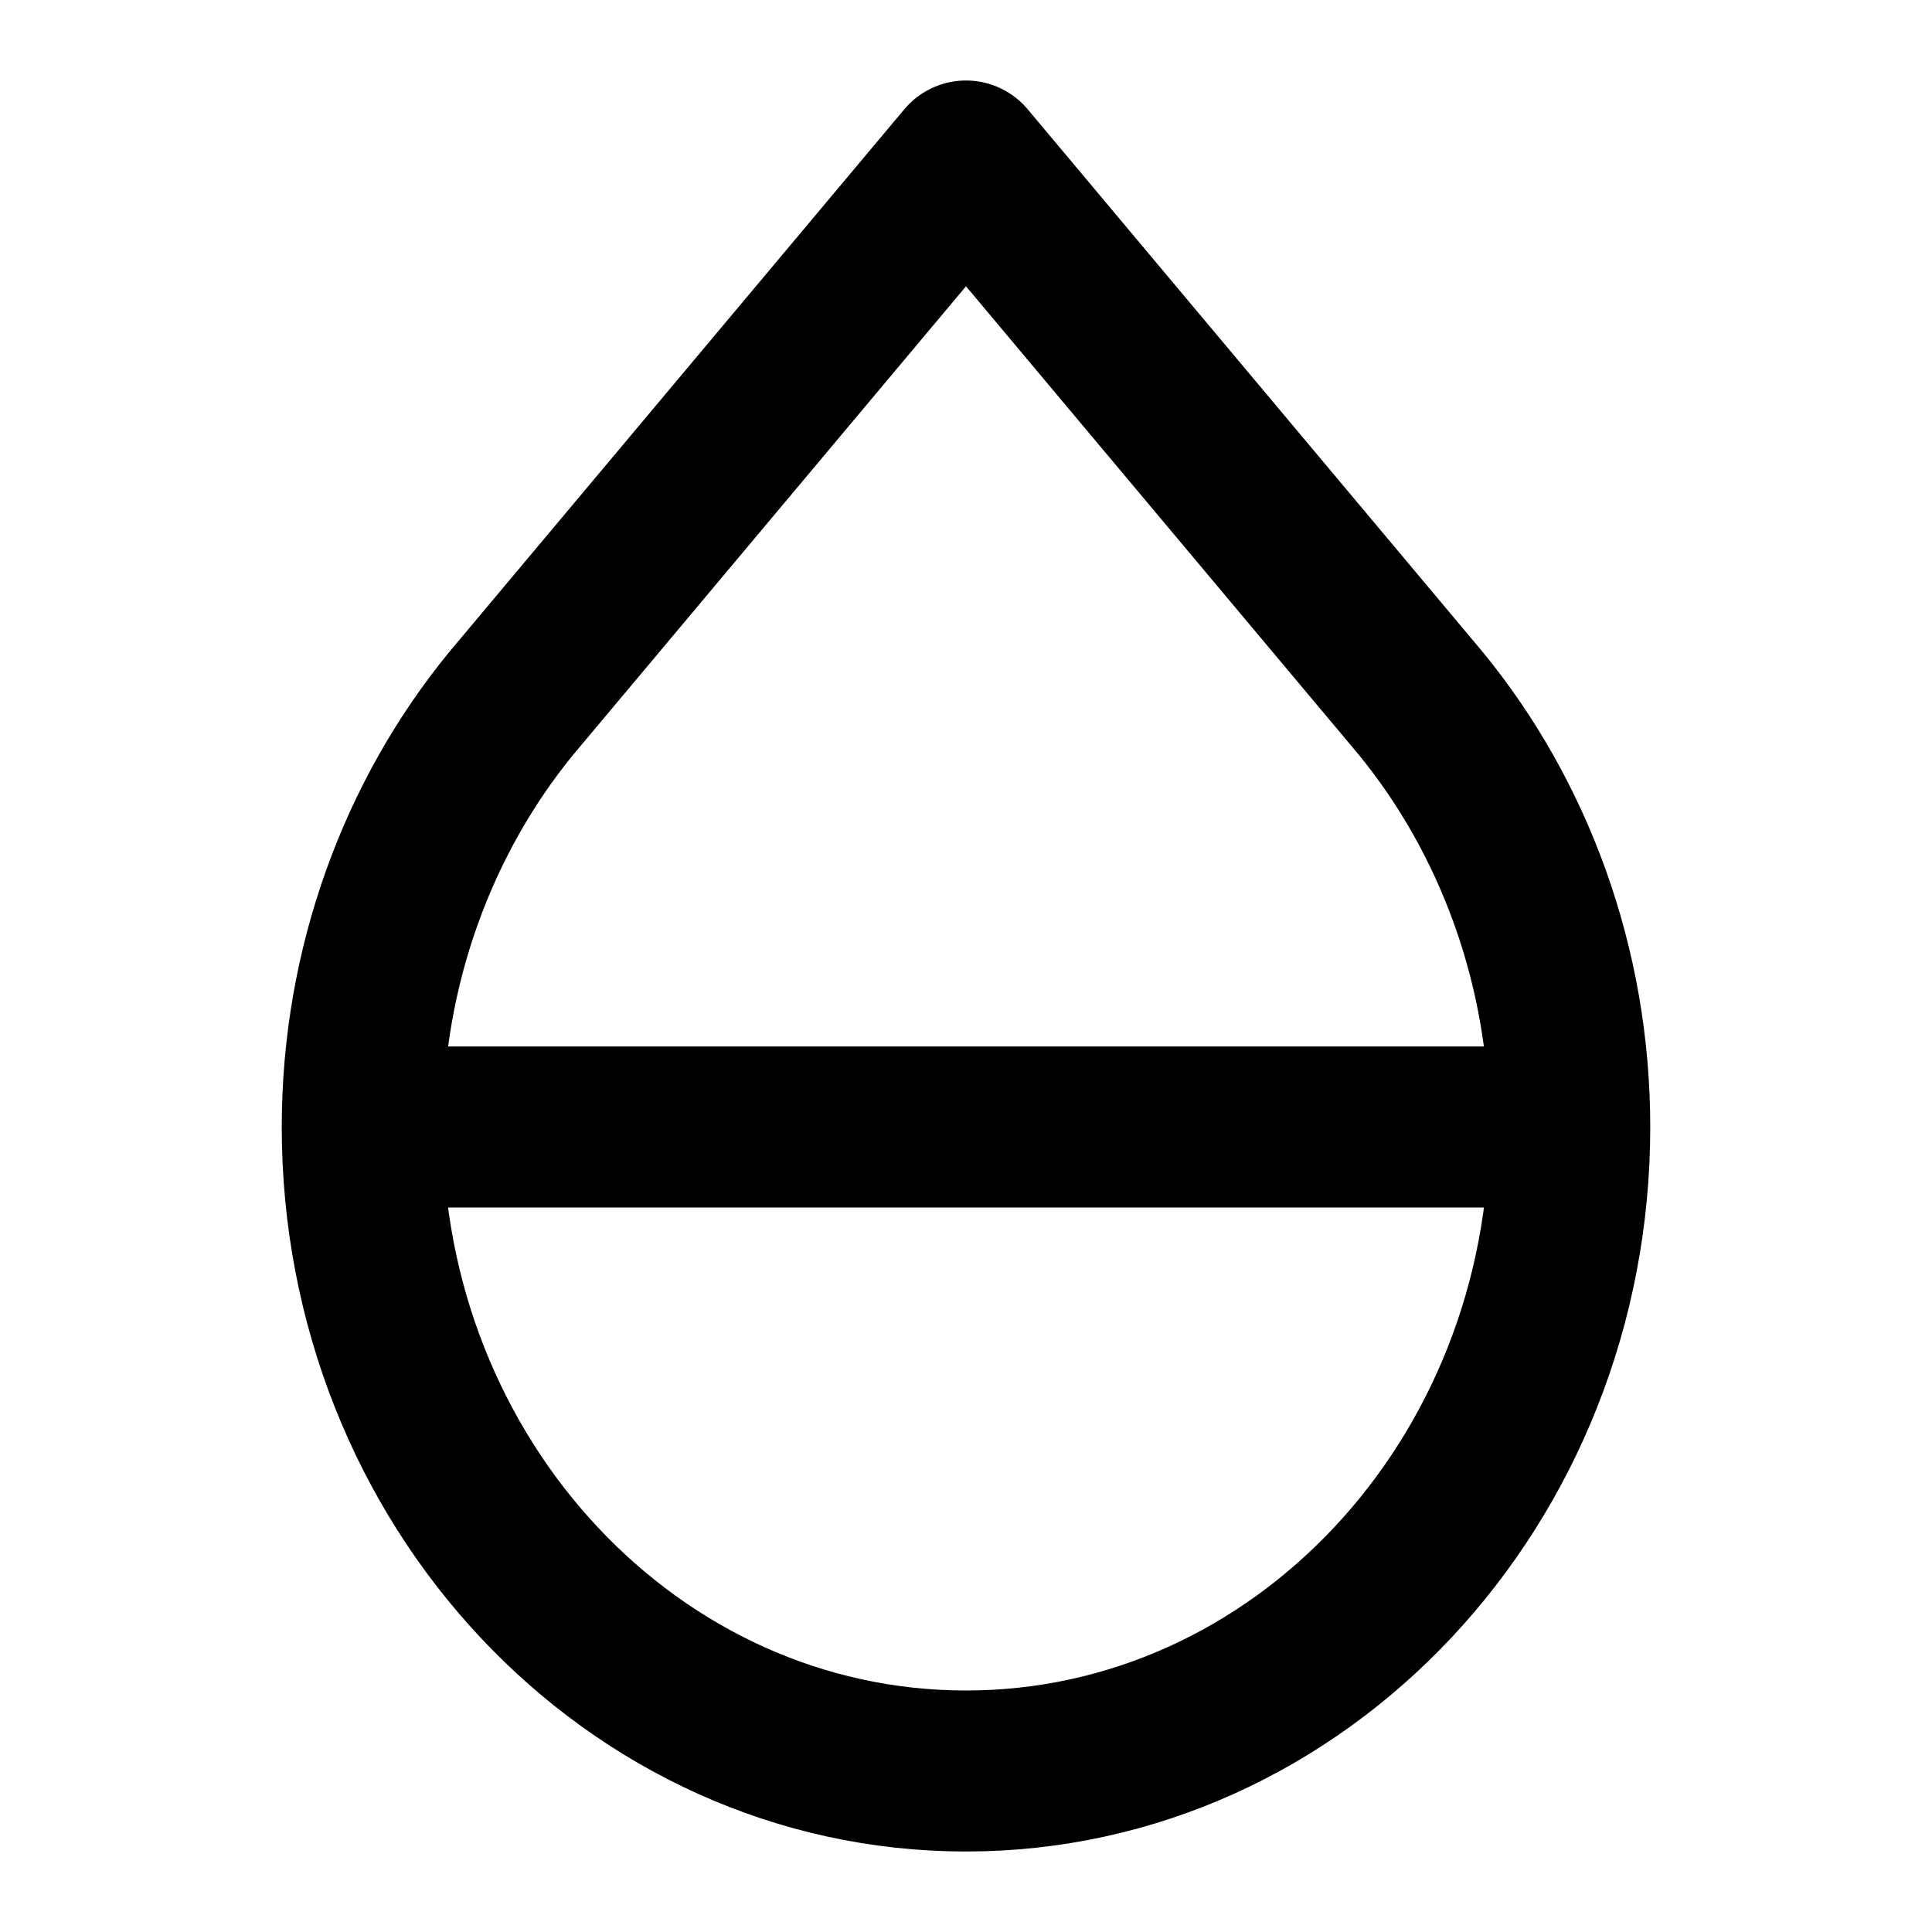 <svg width="24" height="24" viewBox="0 0 24 24" fill="none" xmlns="http://www.w3.org/2000/svg">
<path d="M19.5 14C19.5 18.418 16.142 22 12 22C7.858 22 4.5 18.418 4.5 14M19.5 14C19.5 11.999 18.801 10.142 17.647 8.735L12 2L6.351 8.737C5.199 10.143 4.5 12 4.5 14M19.5 14H4.5" stroke="currentColor" stroke-width="2" stroke-linecap="round" stroke-linejoin="round"/>
</svg>
